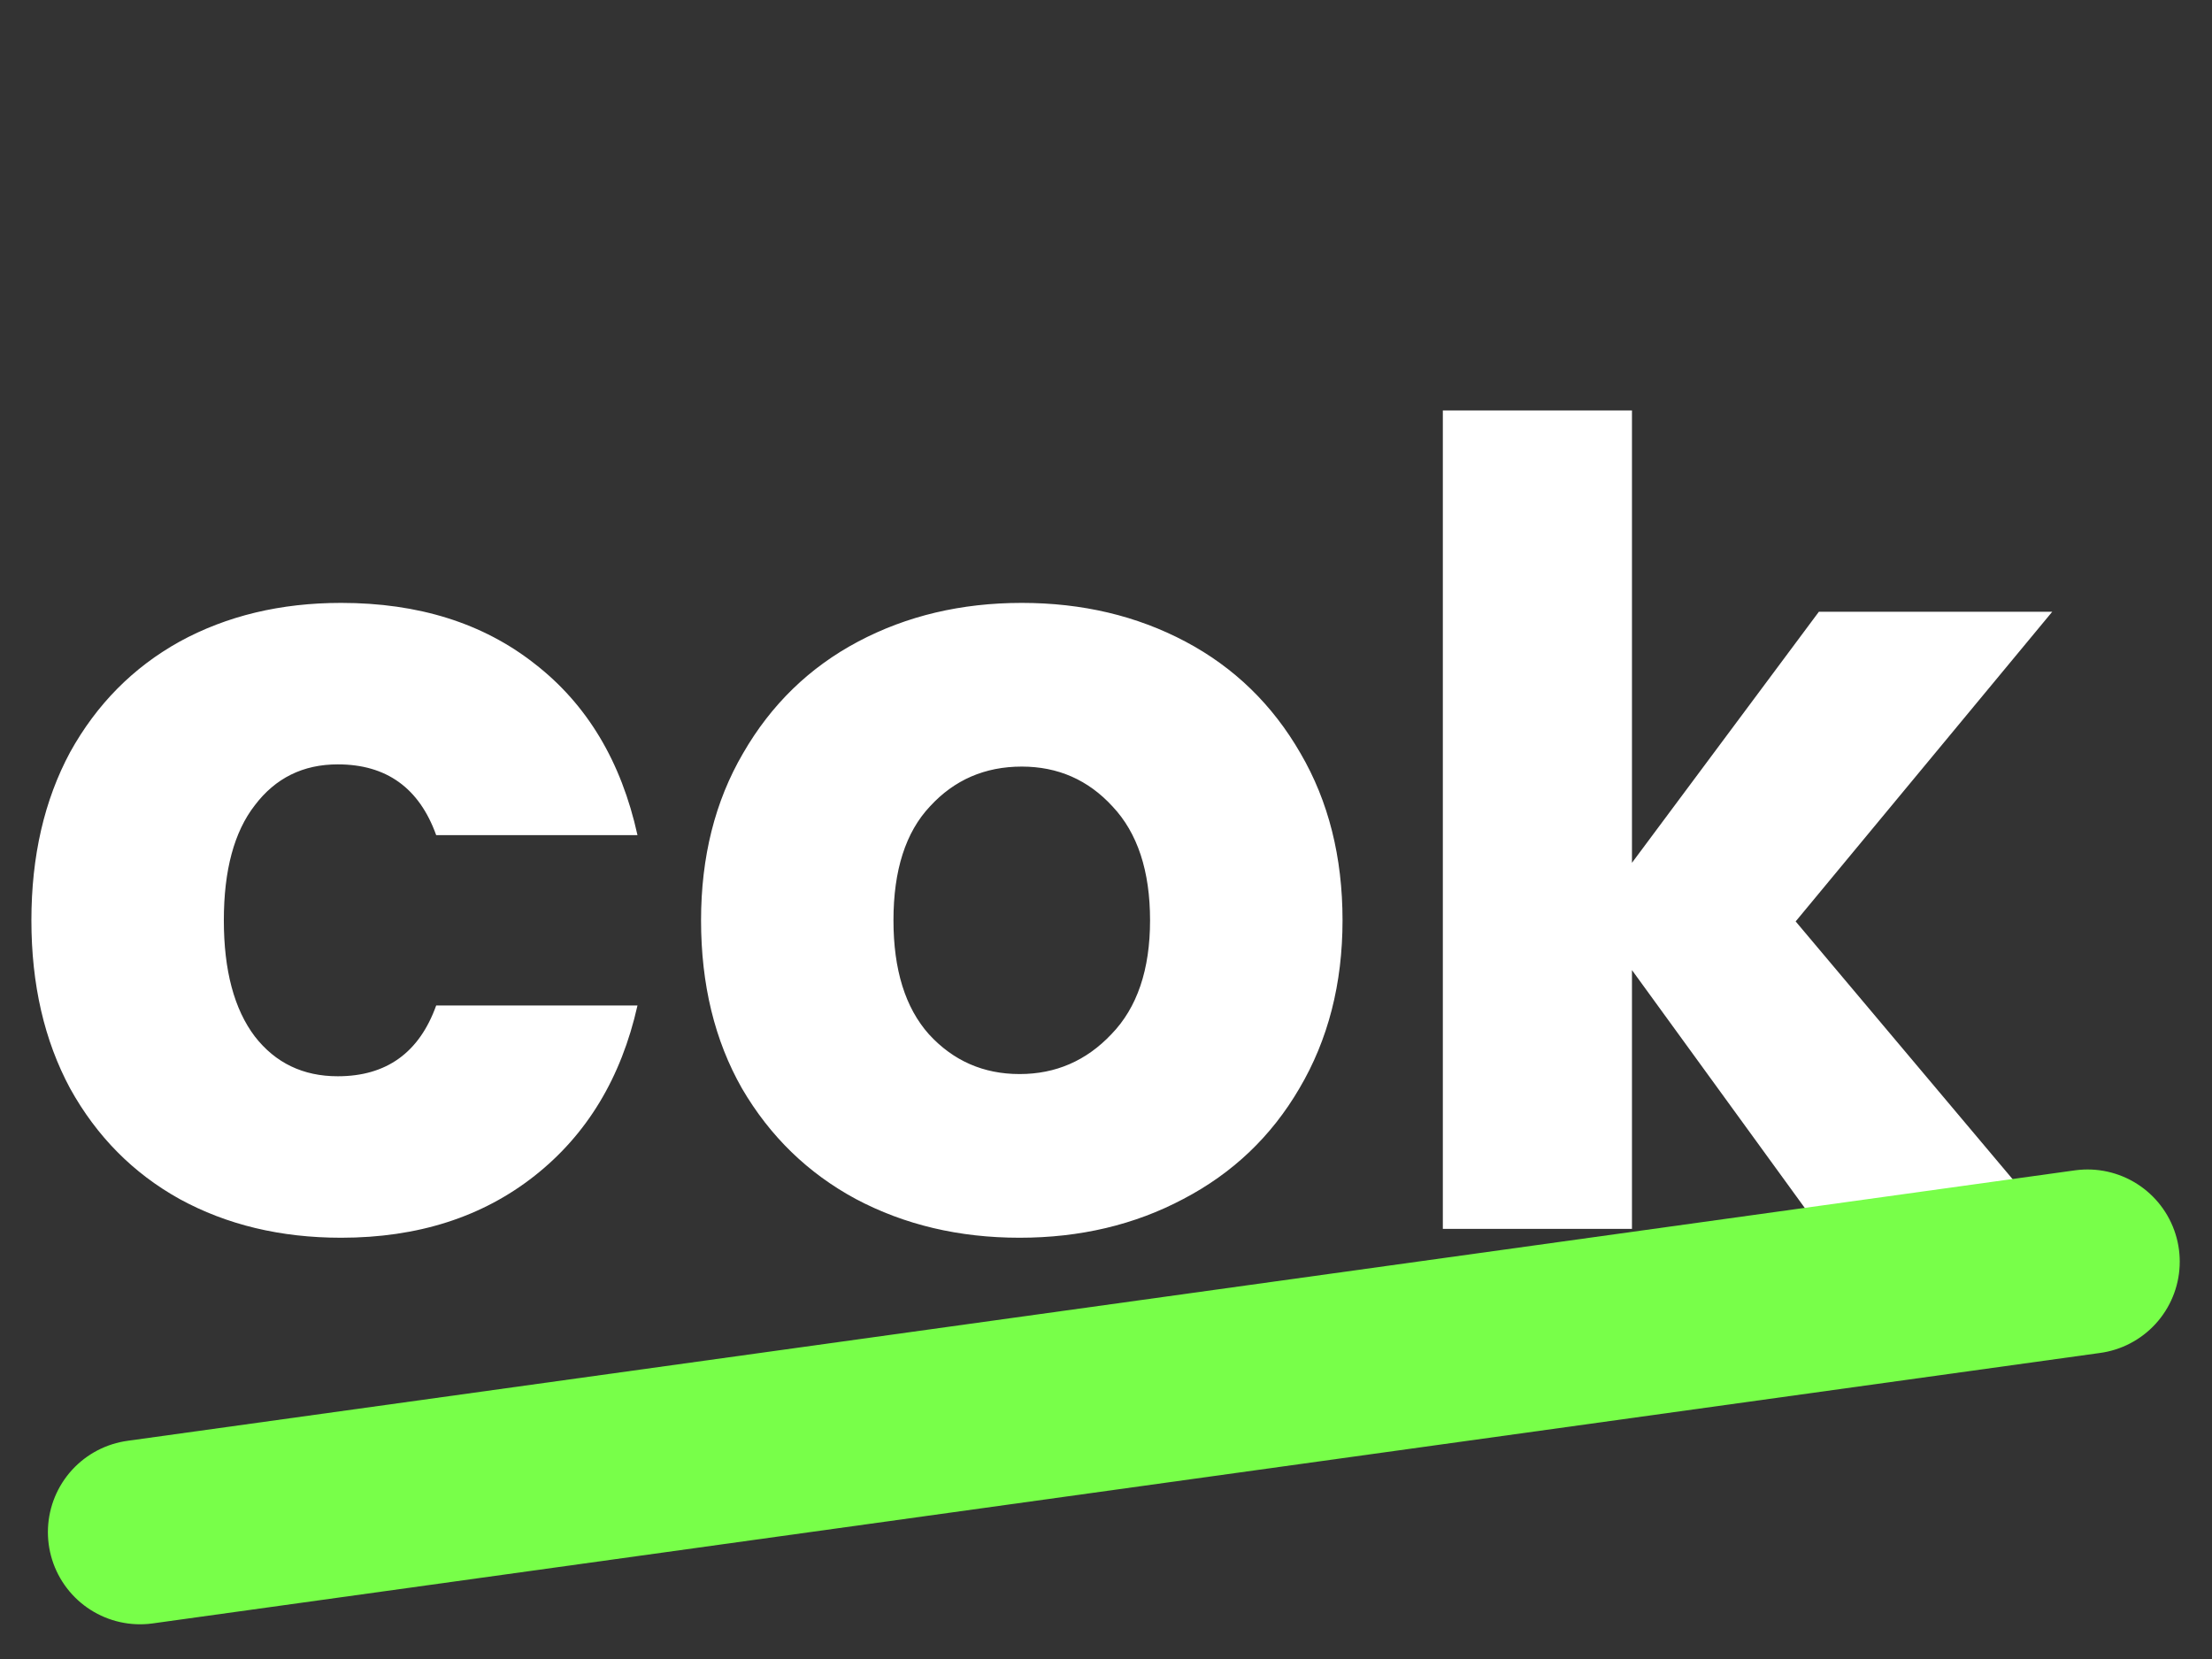 <svg width="72" height="54" viewBox="0 0 72 54" fill="none" xmlns="http://www.w3.org/2000/svg">
<rect x="0" y="0" width="72" height="54" fill="#333333" stroke="none"/>
<path d="M1.022 29.956C1.022 27.868 1.442 26.044 2.282 24.484C3.146 22.924 4.334 21.724 5.846 20.884C7.382 20.044 9.134 19.624 11.102 19.624C13.622 19.624 15.722 20.284 17.402 21.604C19.106 22.924 20.222 24.784 20.75 27.184H14.198C13.646 25.648 12.578 24.88 10.994 24.88C9.866 24.88 8.966 25.324 8.294 26.212C7.622 27.076 7.286 28.324 7.286 29.956C7.286 31.588 7.622 32.848 8.294 33.736C8.966 34.6 9.866 35.032 10.994 35.032C12.578 35.032 13.646 34.264 14.198 32.728H20.75C20.222 35.08 19.106 36.928 17.402 38.272C15.698 39.616 13.598 40.288 11.102 40.288C9.134 40.288 7.382 39.868 5.846 39.028C4.334 38.188 3.146 36.988 2.282 35.428C1.442 33.868 1.022 32.044 1.022 29.956ZM33.187 40.288C31.218 40.288 29.442 39.868 27.858 39.028C26.299 38.188 25.062 36.988 24.151 35.428C23.262 33.868 22.819 32.044 22.819 29.956C22.819 27.892 23.274 26.08 24.186 24.52C25.099 22.936 26.346 21.724 27.93 20.884C29.515 20.044 31.291 19.624 33.258 19.624C35.227 19.624 37.002 20.044 38.587 20.884C40.17 21.724 41.419 22.936 42.331 24.52C43.242 26.08 43.699 27.892 43.699 29.956C43.699 32.02 43.23 33.844 42.294 35.428C41.383 36.988 40.123 38.188 38.514 39.028C36.931 39.868 35.154 40.288 33.187 40.288ZM33.187 34.96C34.362 34.96 35.358 34.528 36.175 33.664C37.014 32.8 37.434 31.564 37.434 29.956C37.434 28.348 37.026 27.112 36.211 26.248C35.419 25.384 34.434 24.952 33.258 24.952C32.059 24.952 31.062 25.384 30.27 26.248C29.479 27.088 29.082 28.324 29.082 29.956C29.082 31.564 29.466 32.8 30.235 33.664C31.026 34.528 32.011 34.96 33.187 34.96ZM59.24 40L53.12 31.576V40H46.964V13.36H53.12V28.084L59.204 19.912H66.8L58.448 29.992L66.872 40H59.24Z" fill="white"/>
<line x1="4.559" y1="49.87" x2="67.95" y2="41.066" stroke="url(#paint0_linear)" stroke-width="6" stroke-linecap="round"/>
<defs>
<linearGradient id="paint0_linear" x1="36.667" y1="48.439" x2="36.805" y2="49.43" gradientUnits="userSpaceOnUse">
<stop stop-color="#78FF49"/>
<stop offset="1" stop-color="#B3FB9A"/>
</linearGradient>
</defs>
</svg>
